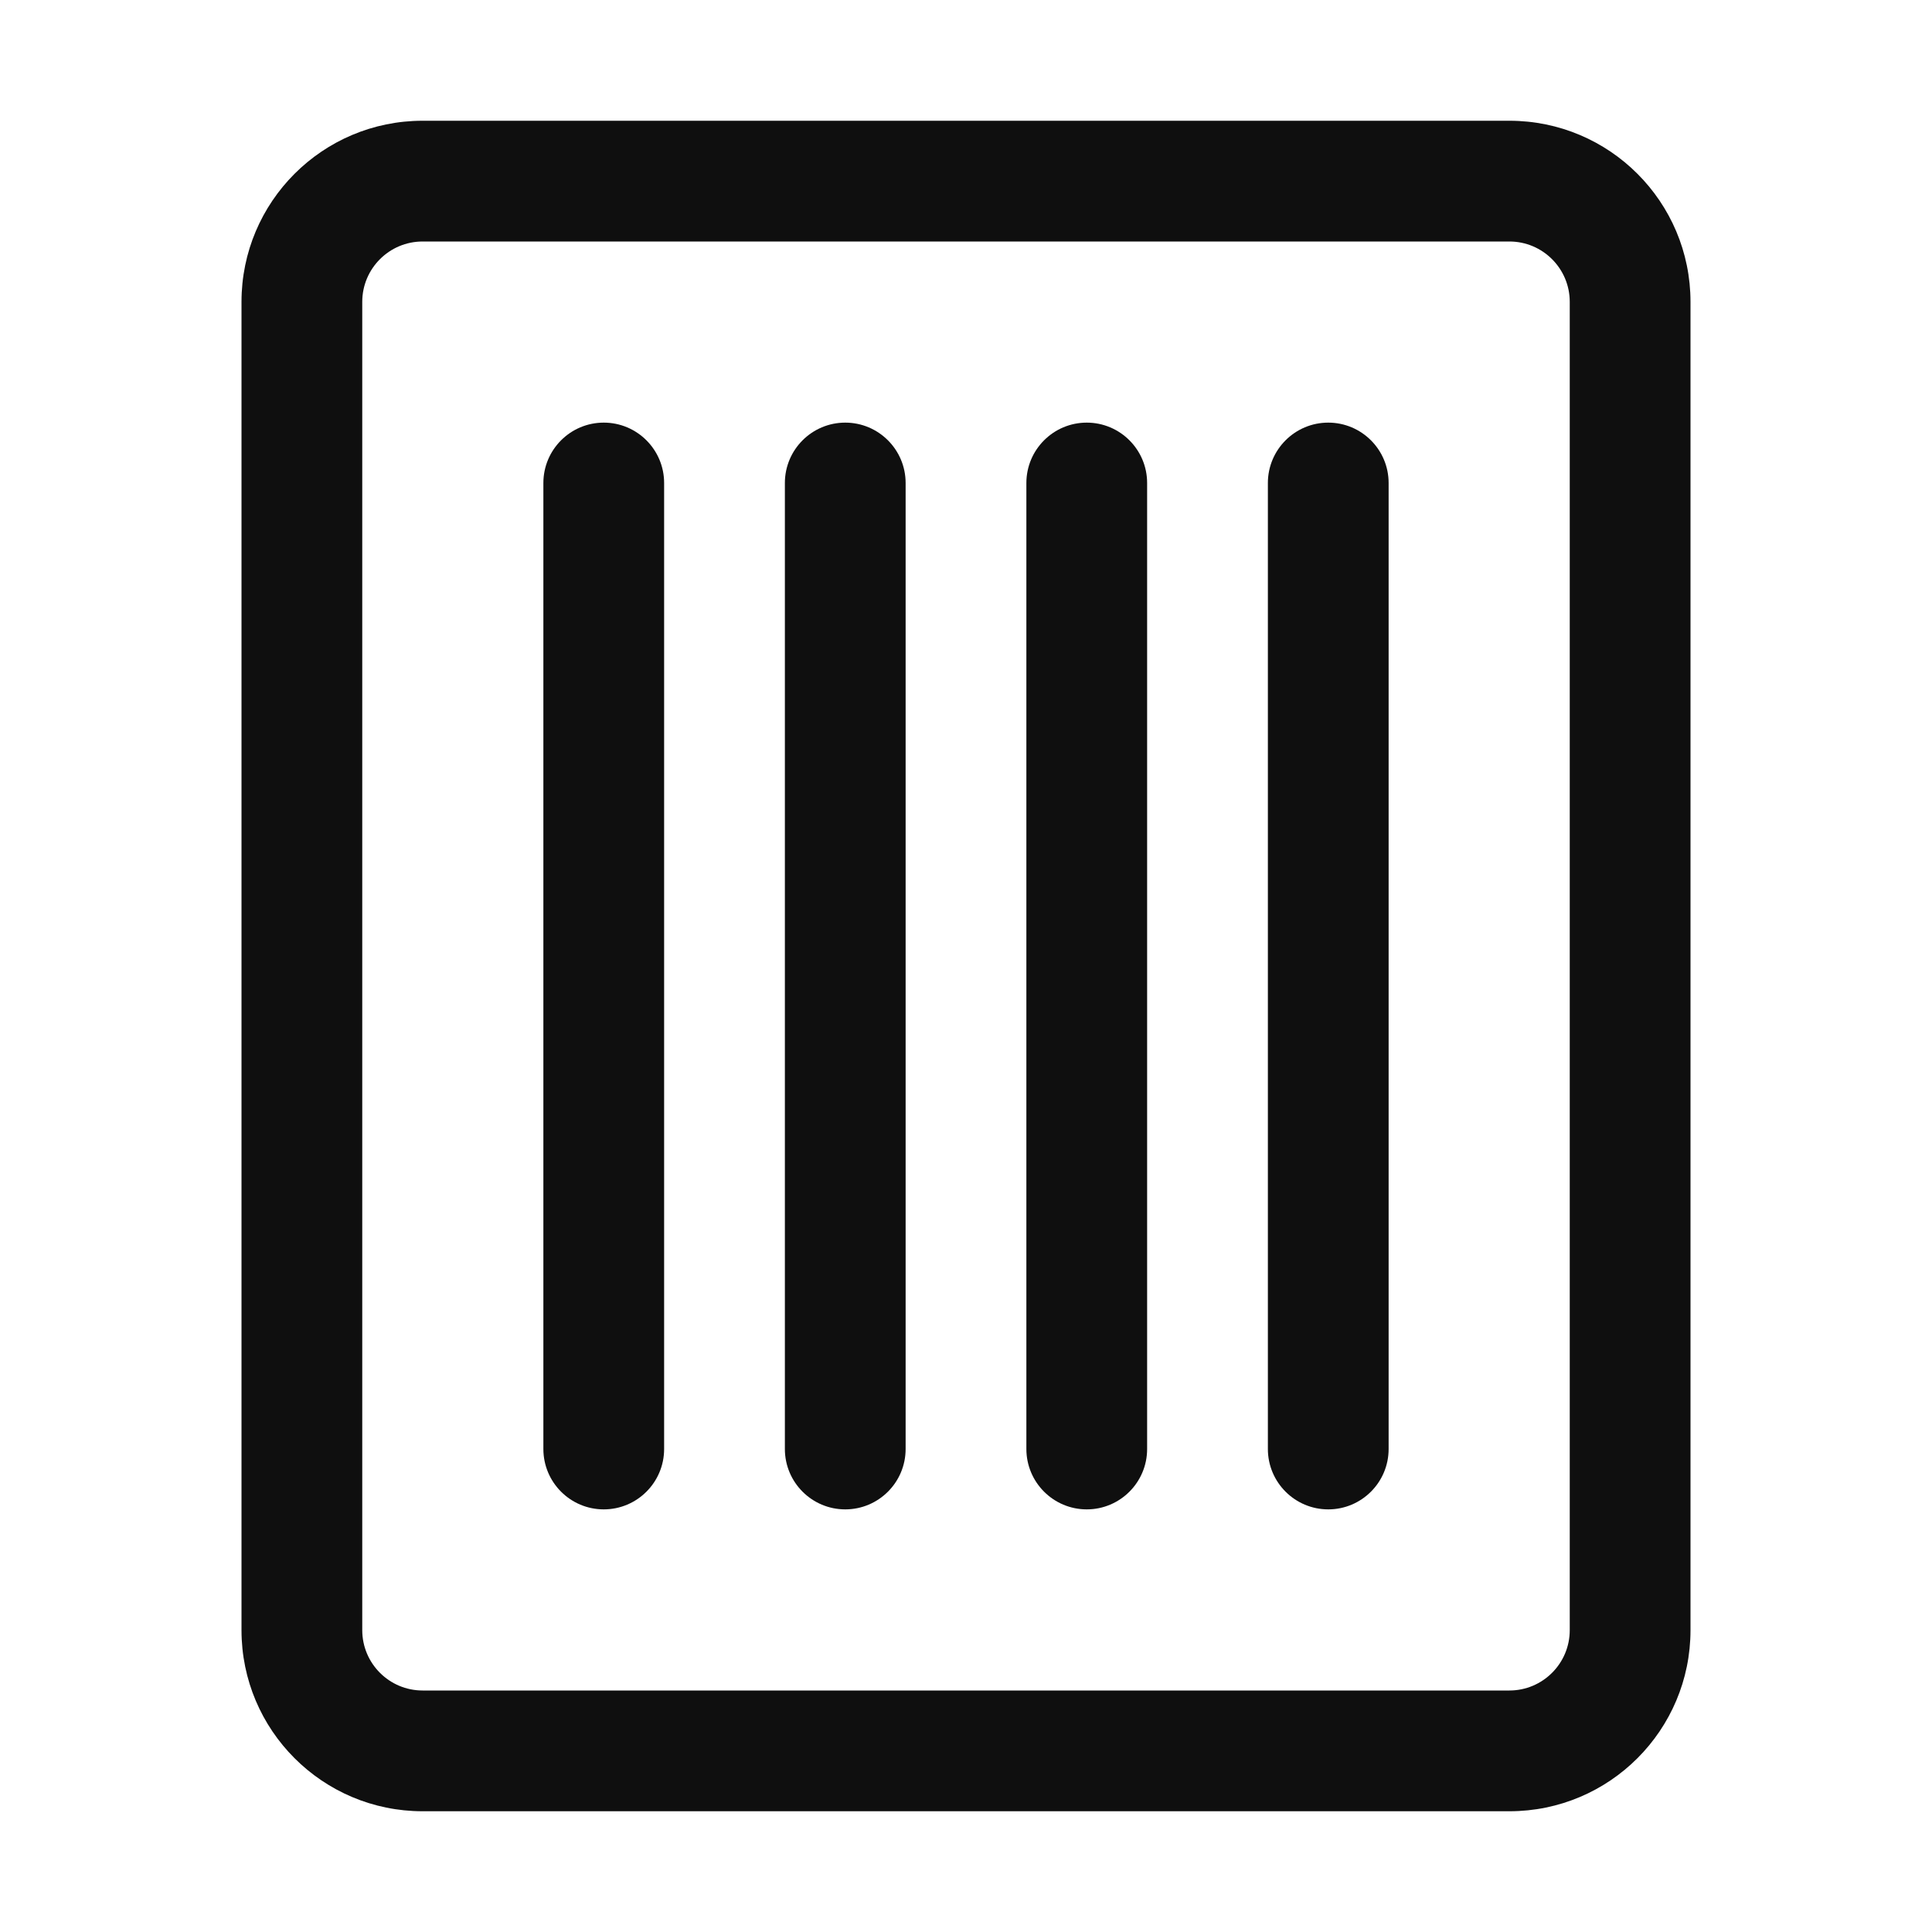 <svg width="32" height="32" viewBox="0 0 32 32" fill="none" xmlns="http://www.w3.org/2000/svg">
<path d="M7 2C5.343 2 4 3.343 4 5V27C4 28.657 5.343 30 7 30H25C26.657 30 28 28.657 28 27V5C28 3.343 26.657 2 25 2H7ZM6 5C6 4.448 6.448 4 7 4H25C25.552 4 26 4.448 26 5V27C26 27.552 25.552 28 25 28H7C6.448 28 6 27.552 6 27V5ZM10 25C9.448 25 9 24.552 9 24L9 8C9 7.448 9.448 7 10 7C10.552 7 11 7.448 11 8L11 24C11 24.552 10.552 25 10 25ZM14 25C13.448 25 13 24.552 13 24L13 8C13 7.448 13.448 7 14 7C14.552 7 15 7.448 15 8L15 24C15 24.552 14.552 25 14 25ZM17 24C17 24.552 17.448 25 18 25C18.552 25 19 24.552 19 24L19 8C19 7.448 18.552 7 18 7C17.448 7 17 7.448 17 8L17 24ZM22 25C21.448 25 21 24.552 21 24V8C21 7.448 21.448 7 22 7C22.552 7 23 7.448 23 8V24C23 24.552 22.552 25 22 25Z" fill="#0F0F0F"/>
</svg>
